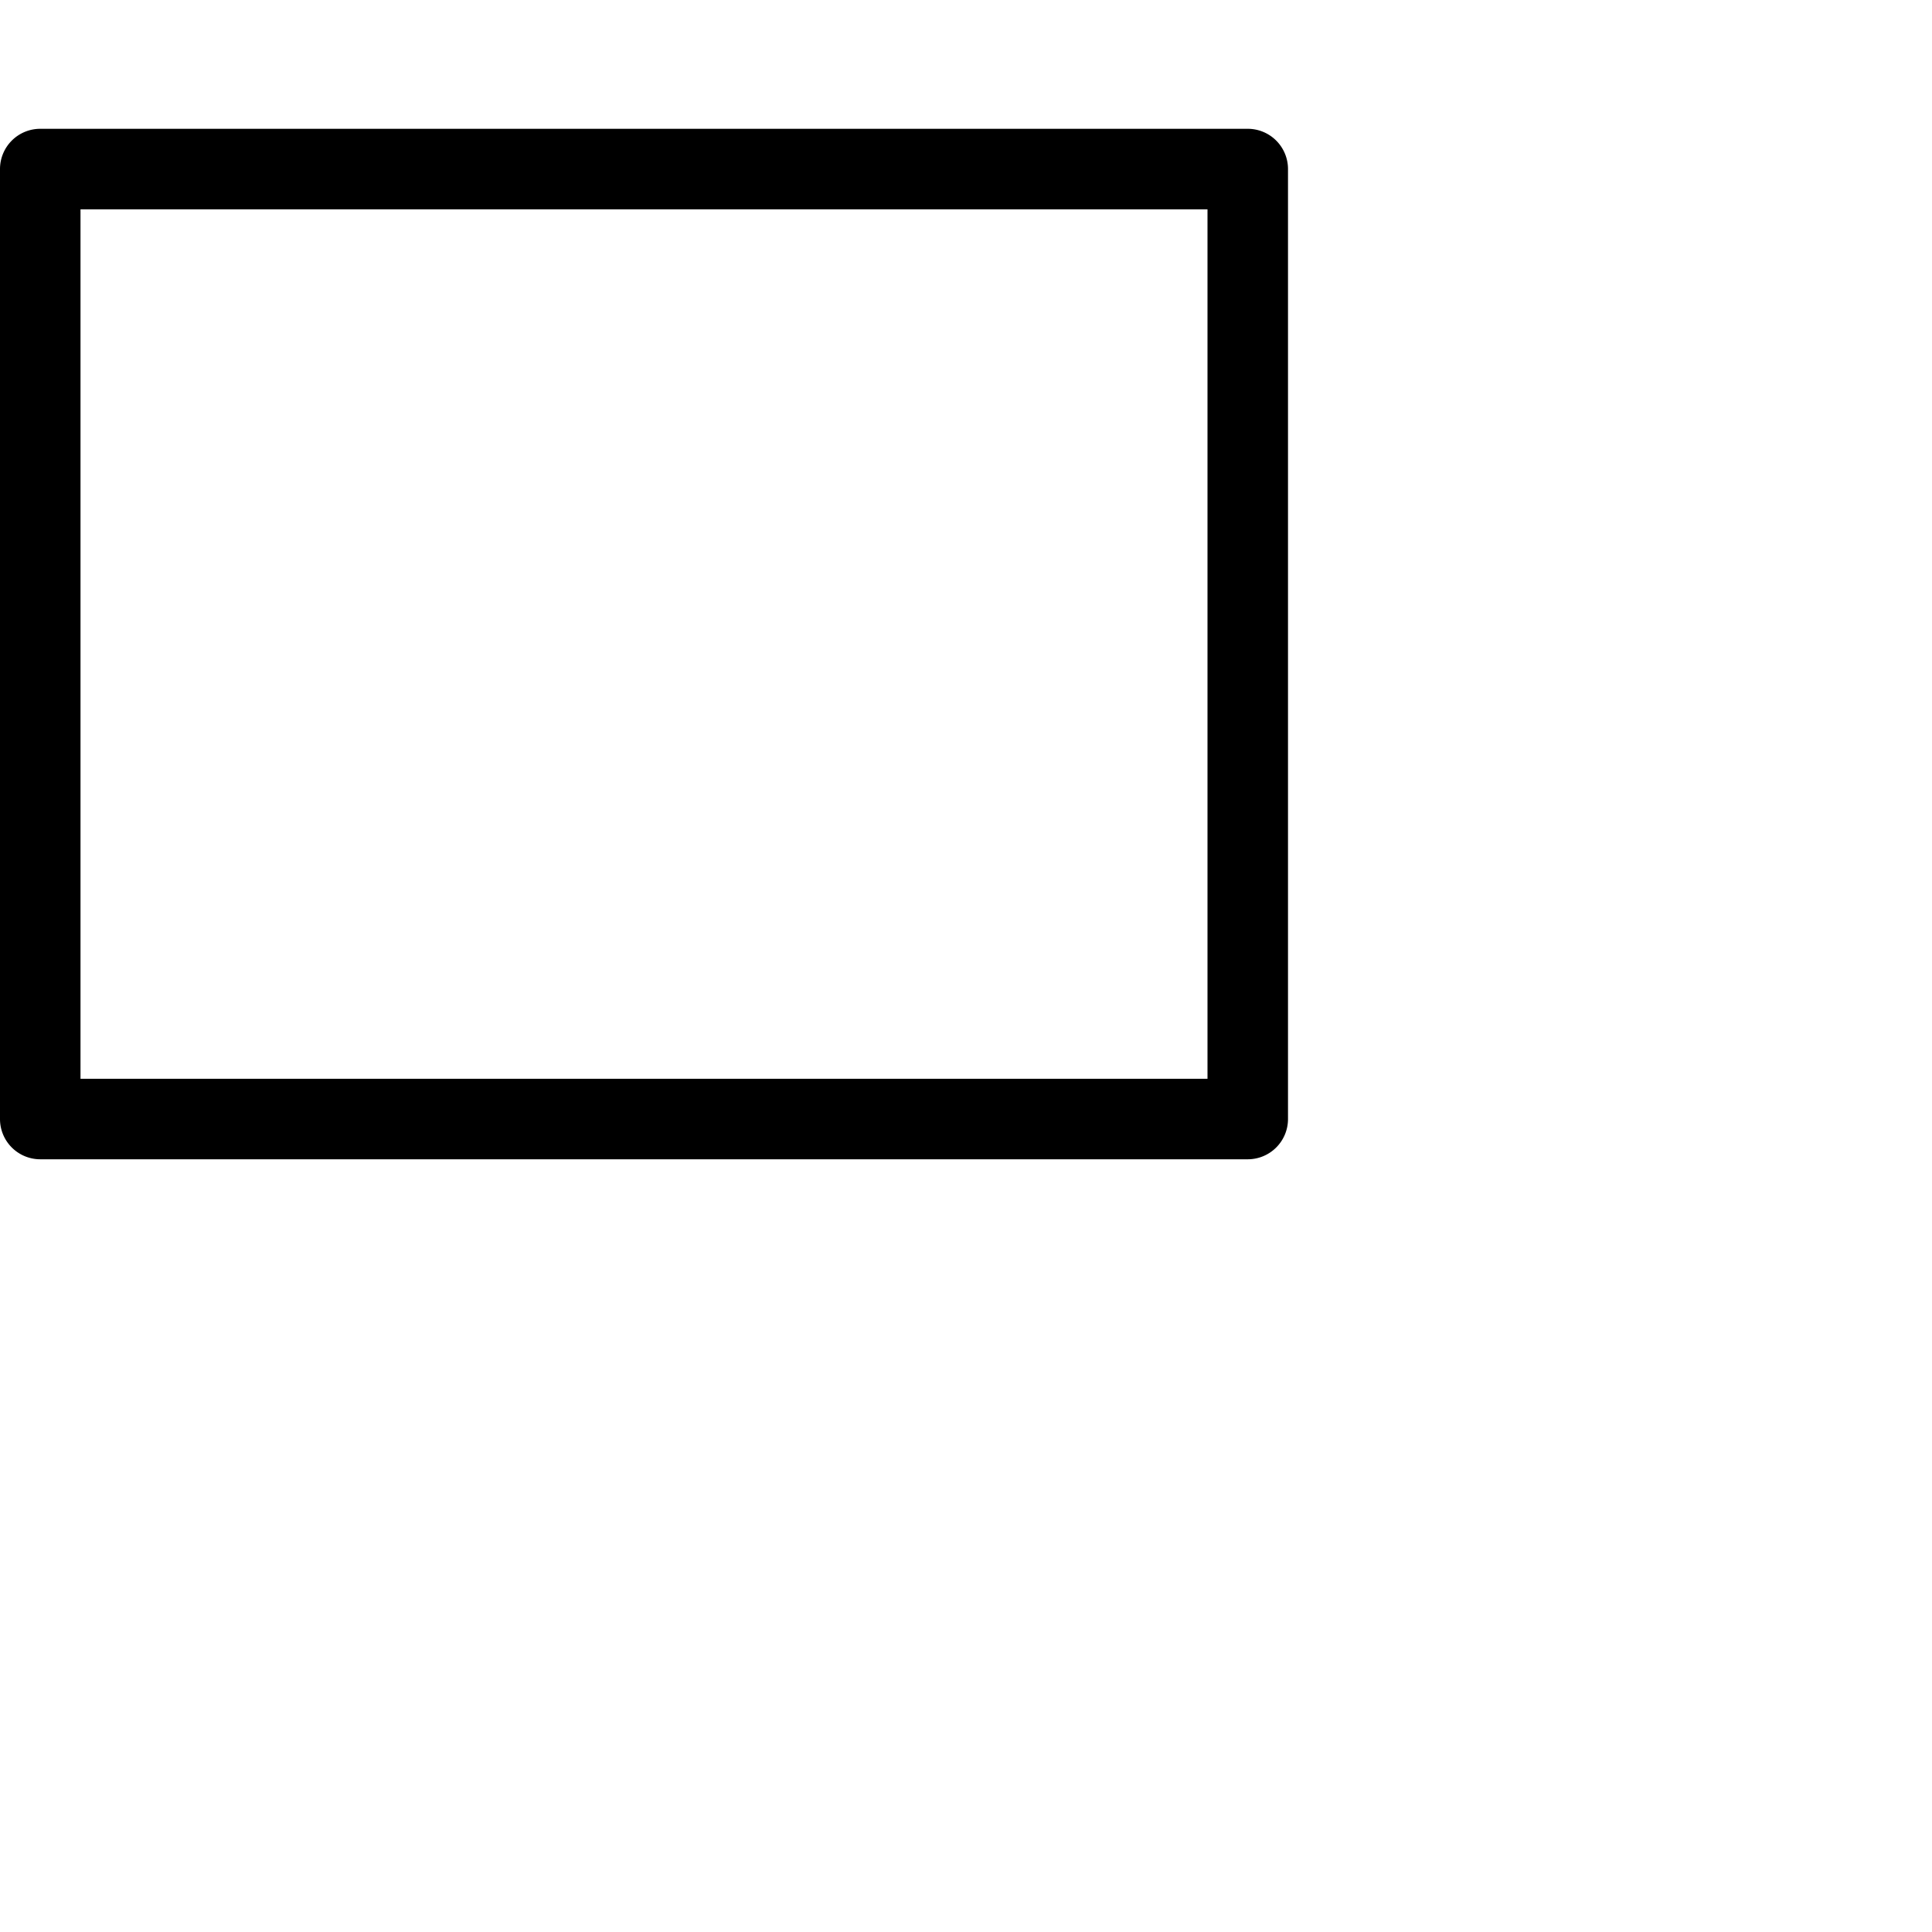 <svg width="24" height="24" version="1.1">
 <defs>
  <style id="current-color-scheme" type="text/css">
   .ColorScheme-Text { color:#aaaaaa; } .ColorScheme-Highlight { color:#5294e2; }
  </style>
 </defs>
 <path d="m0.5 1.6a0.5 0.5 0 0 0-0.5 0.5v11.801a0.5 0.5 0 0 0 0.5 0.5h15a0.5 0.5 0 0 0 0.5-0.5v-11.801a0.5 0.5 0 0 0-0.5-0.5h-15zm0.5 1h14v10.801h-14v-10.801z" style="fill:currentColor" class="ColorScheme-Text"/>
</svg>
